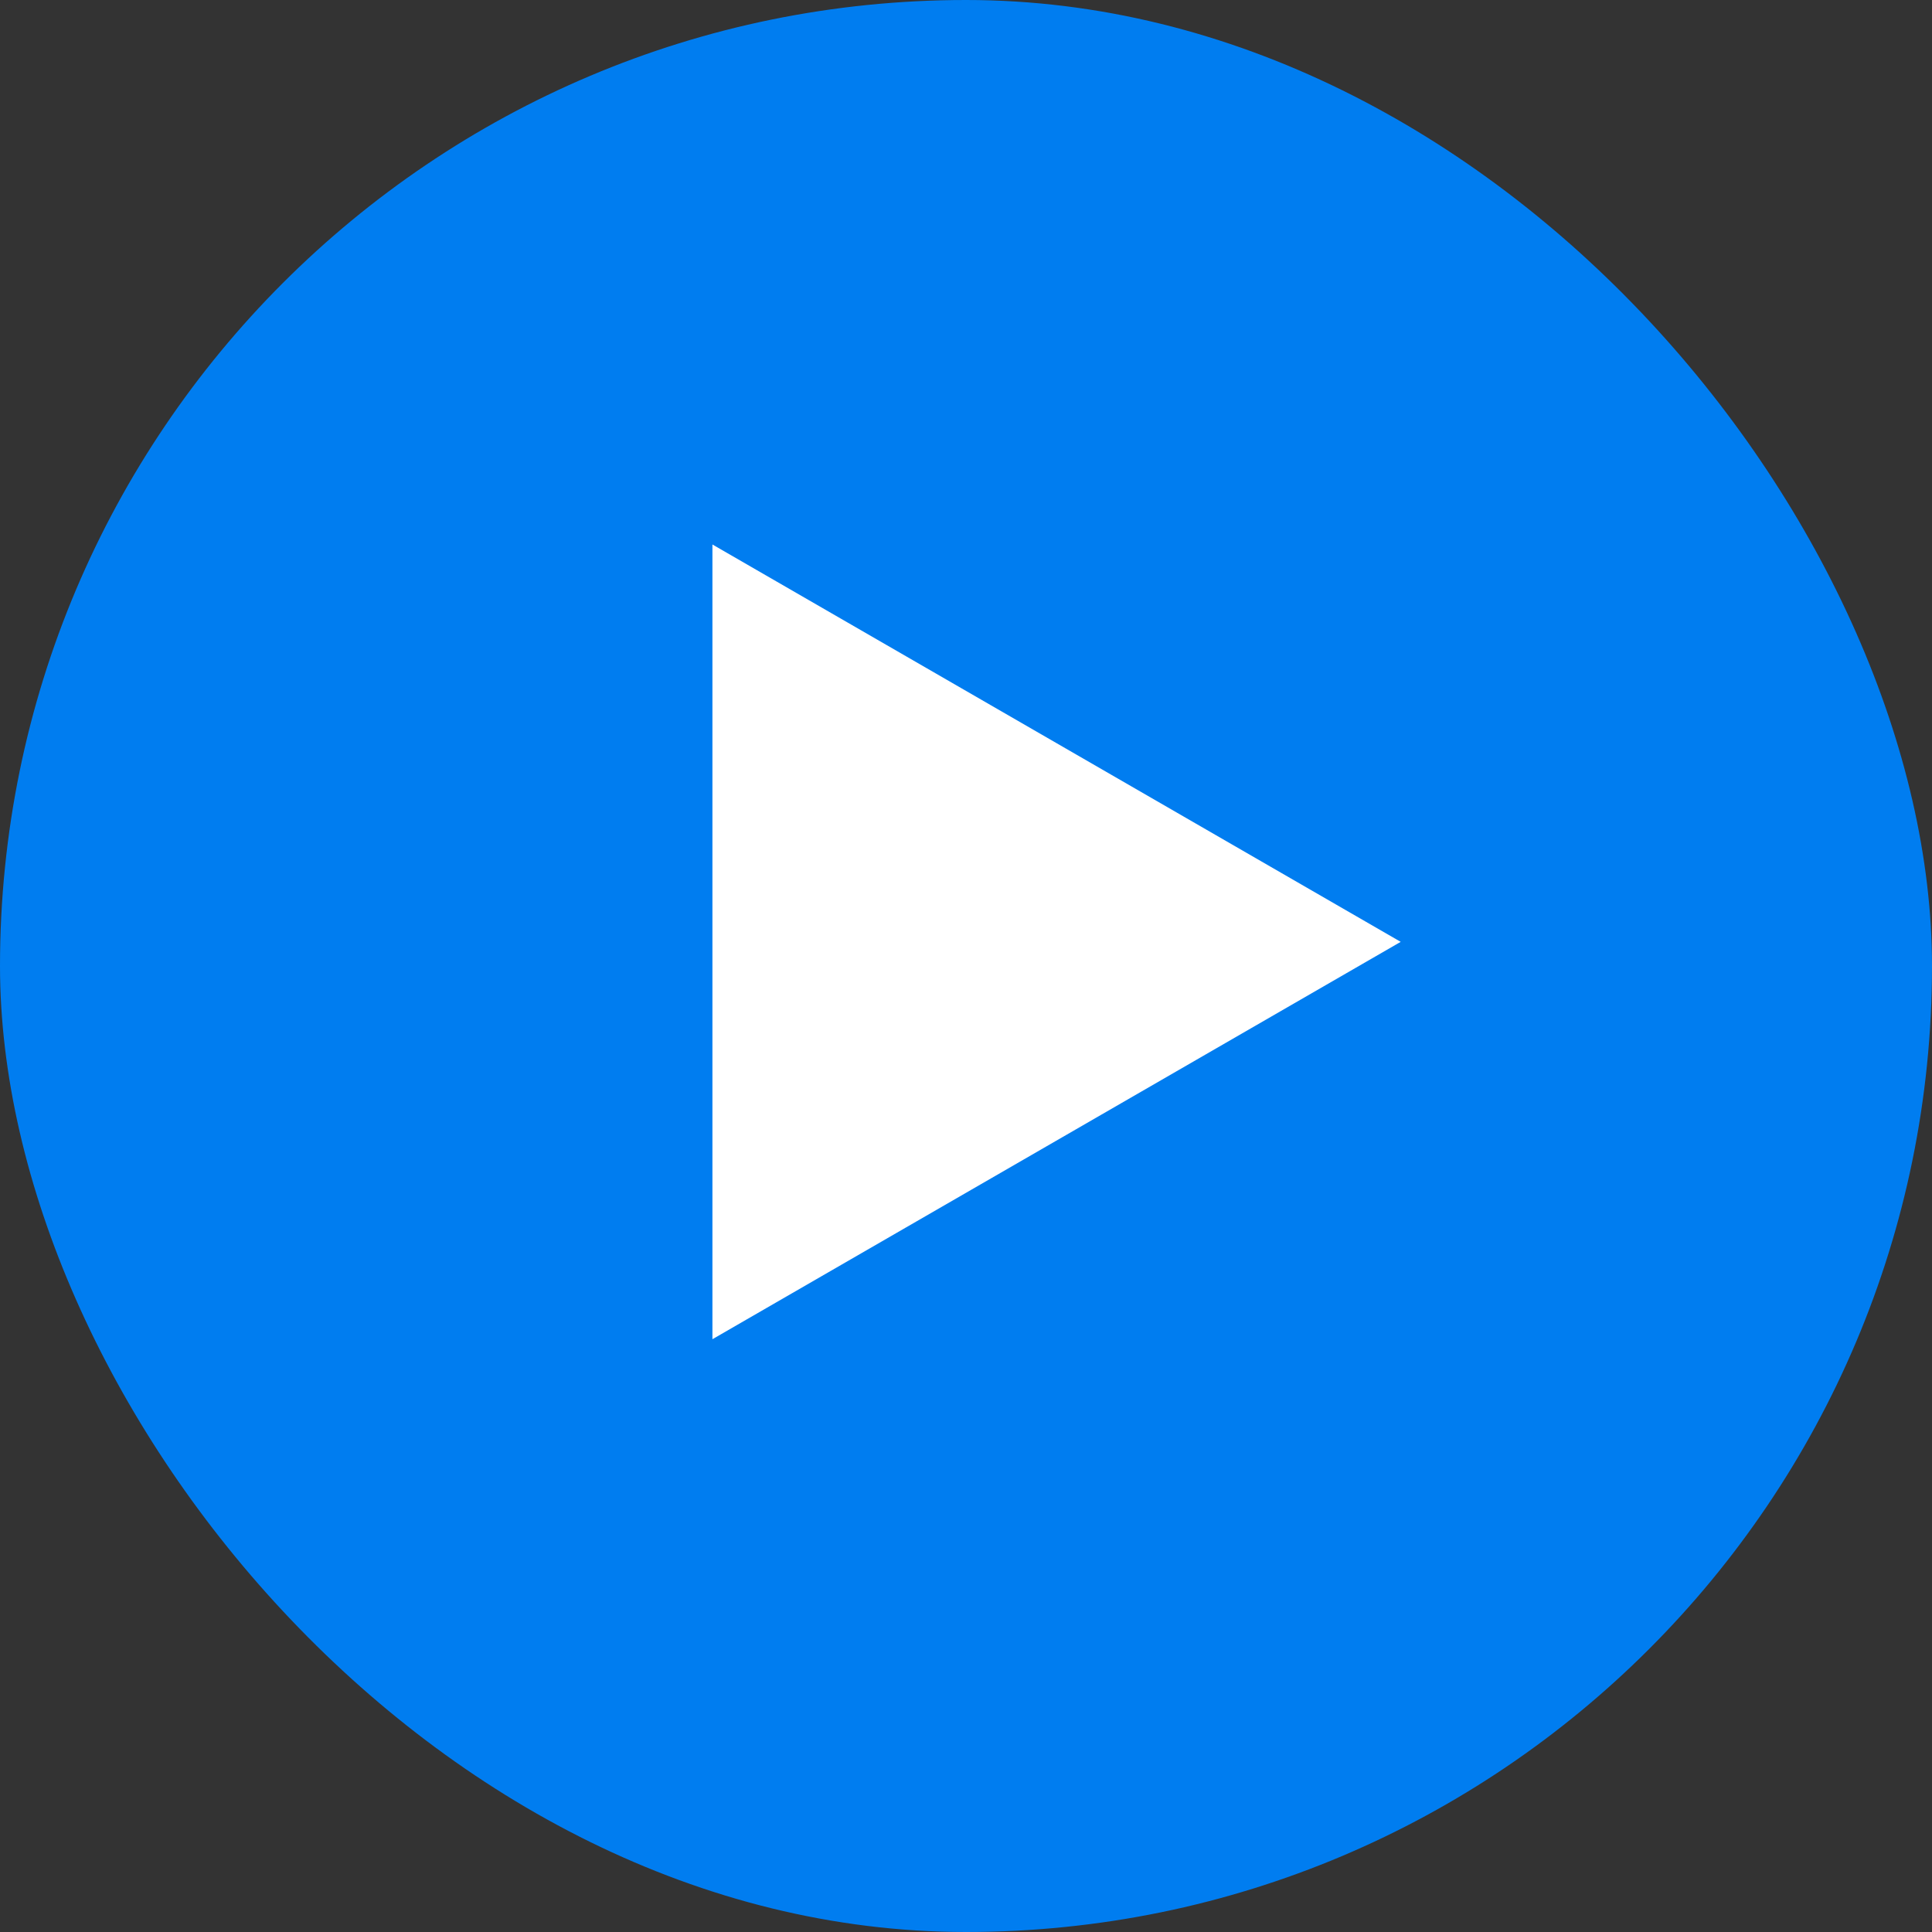<svg width="40" height="40" viewBox="0 0 40 40" fill="none" xmlns="http://www.w3.org/2000/svg">
<rect x="0" y="0" width="40" height="40" fill="#333333" stroke="none"/>
<rect width="40" height="40" rx="20" fill="#007DF0"/>
<path d="M29 19.5L14.75 27.727L14.75 11.273L29 19.5Z" fill="white"/>
</svg>
